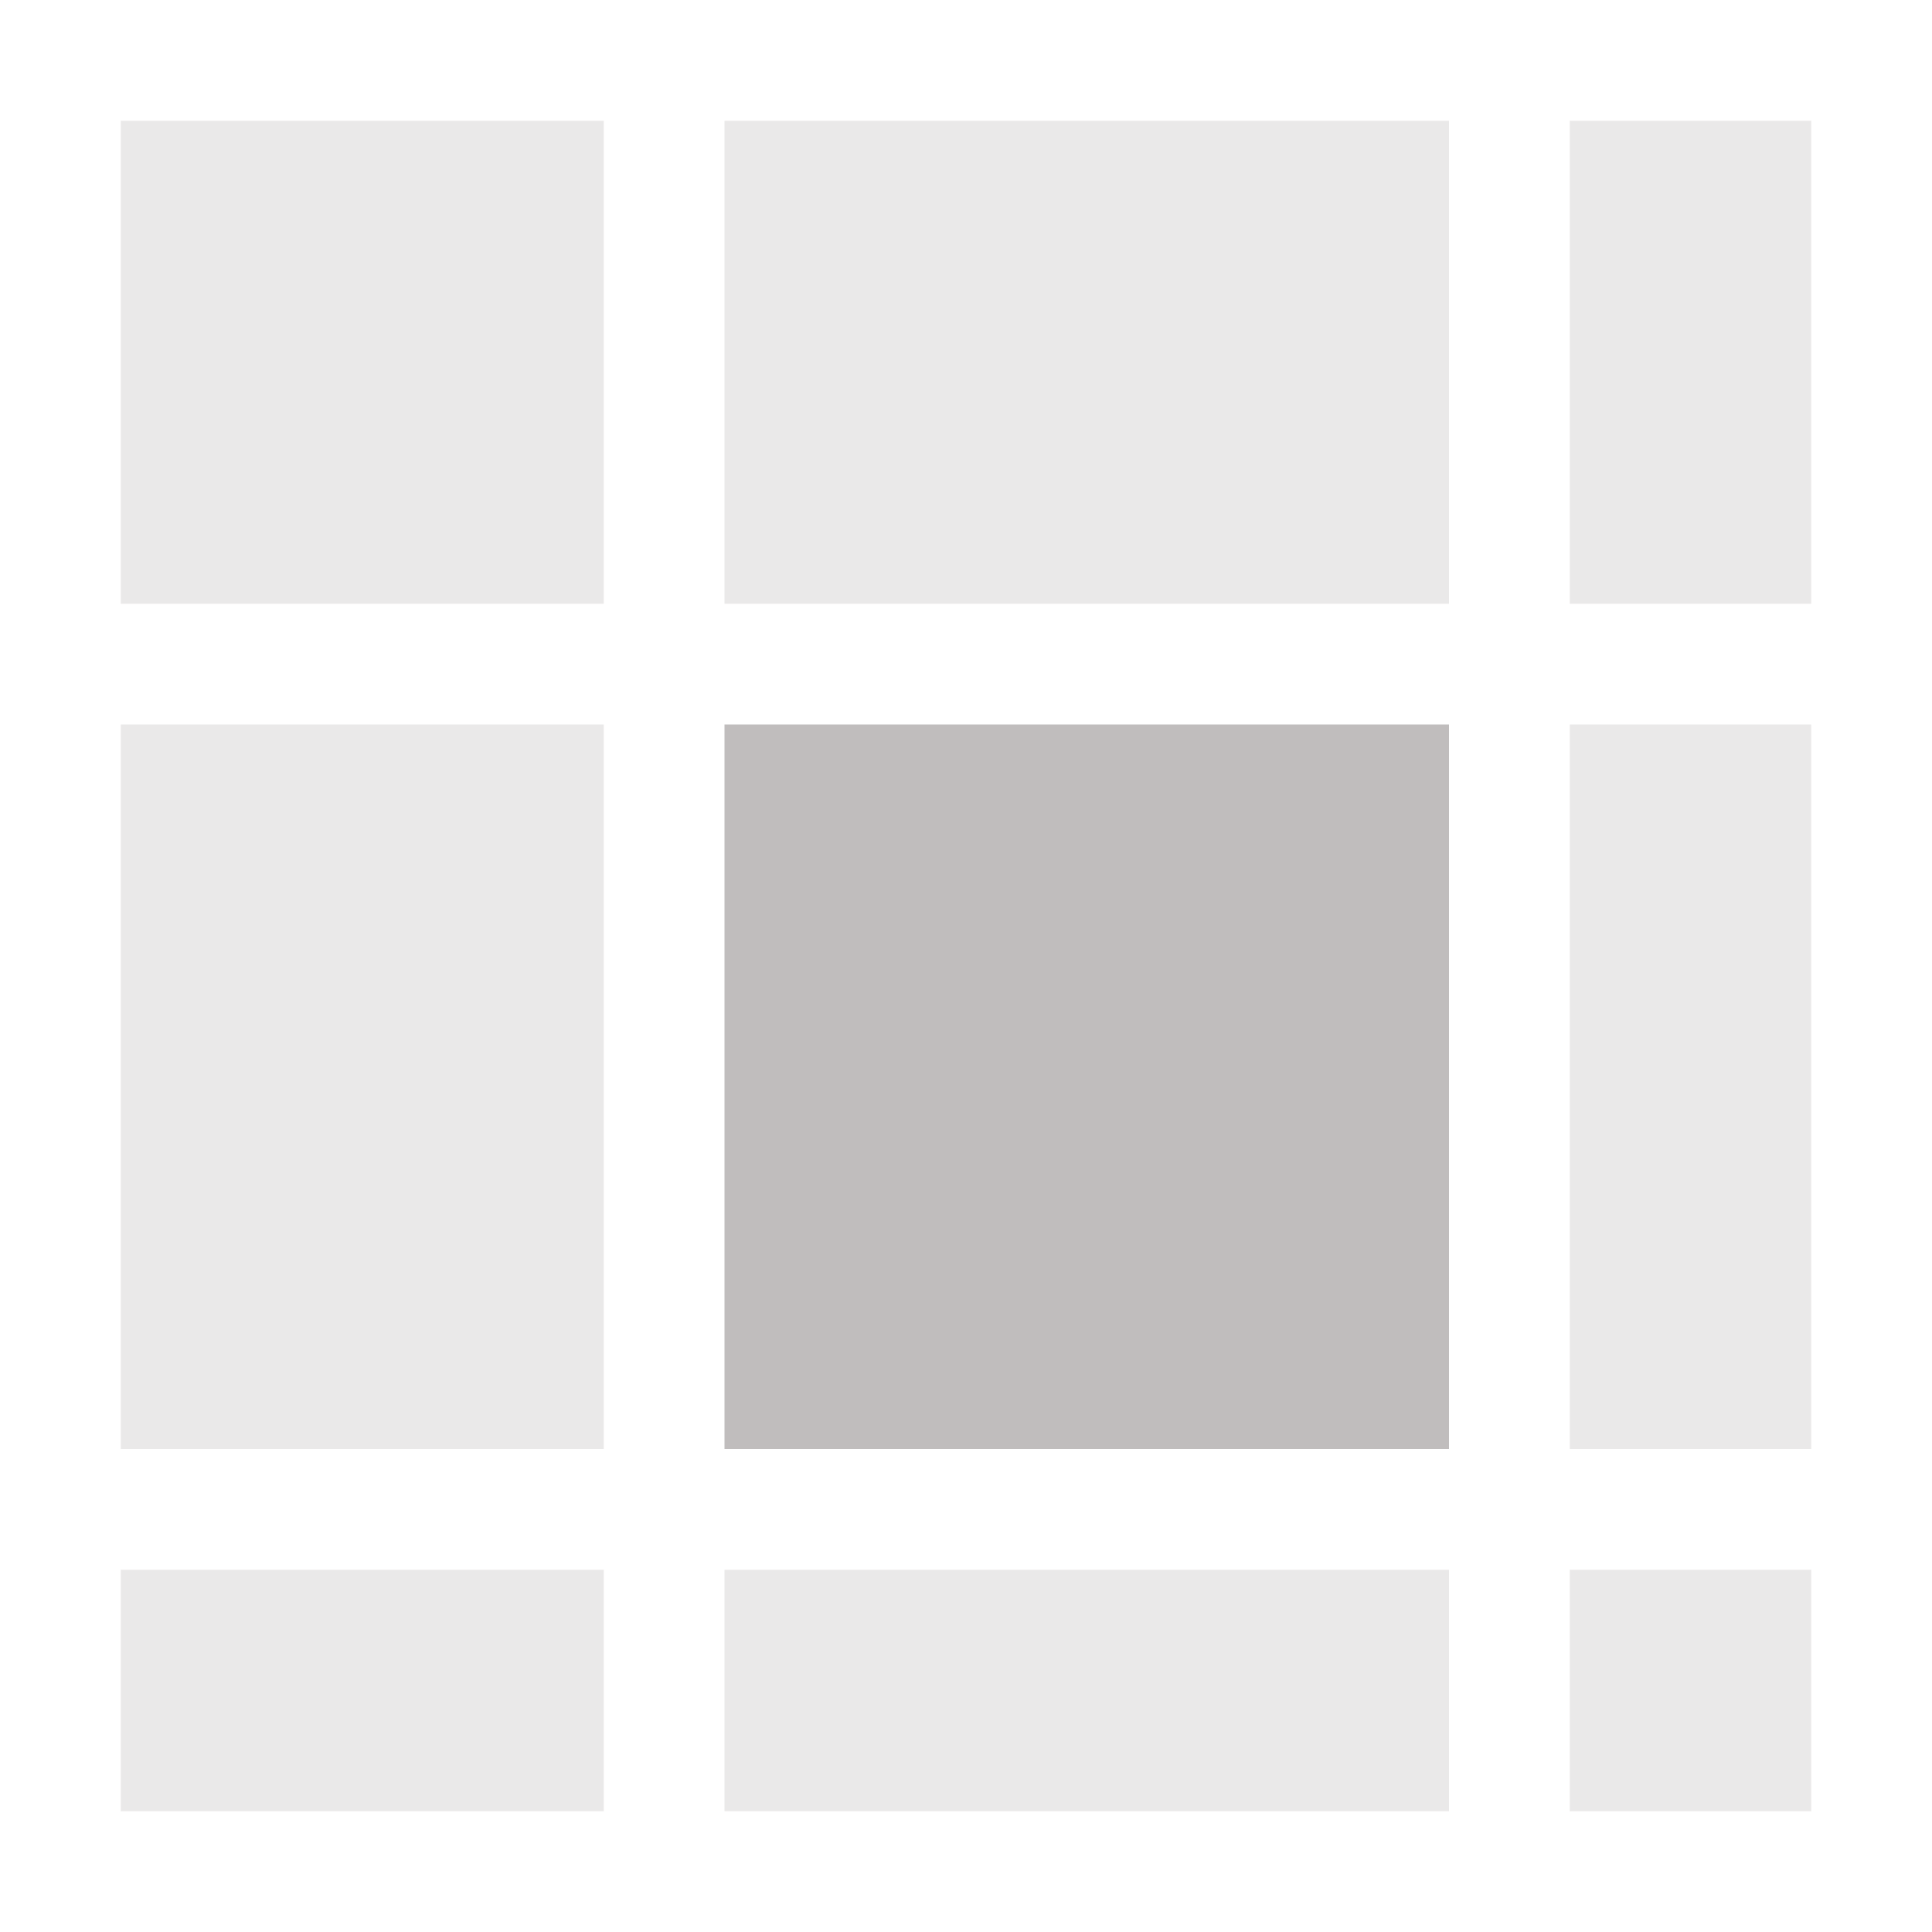 <svg xmlns="http://www.w3.org/2000/svg" width="16" height="16"><g fill="#c0bdbd"><path d="M6 6h6v6H6z"/><path fill-opacity=".325" d="M1 1v4h4V1zm5 0v4h6V1zm7 0v4h2V1zM1 6v6h4V6zm12 0v6h2V6zM1 13v2h4v-2zm5 0v2h6v-2zm7 0v2h2v-2z"/></g></svg>